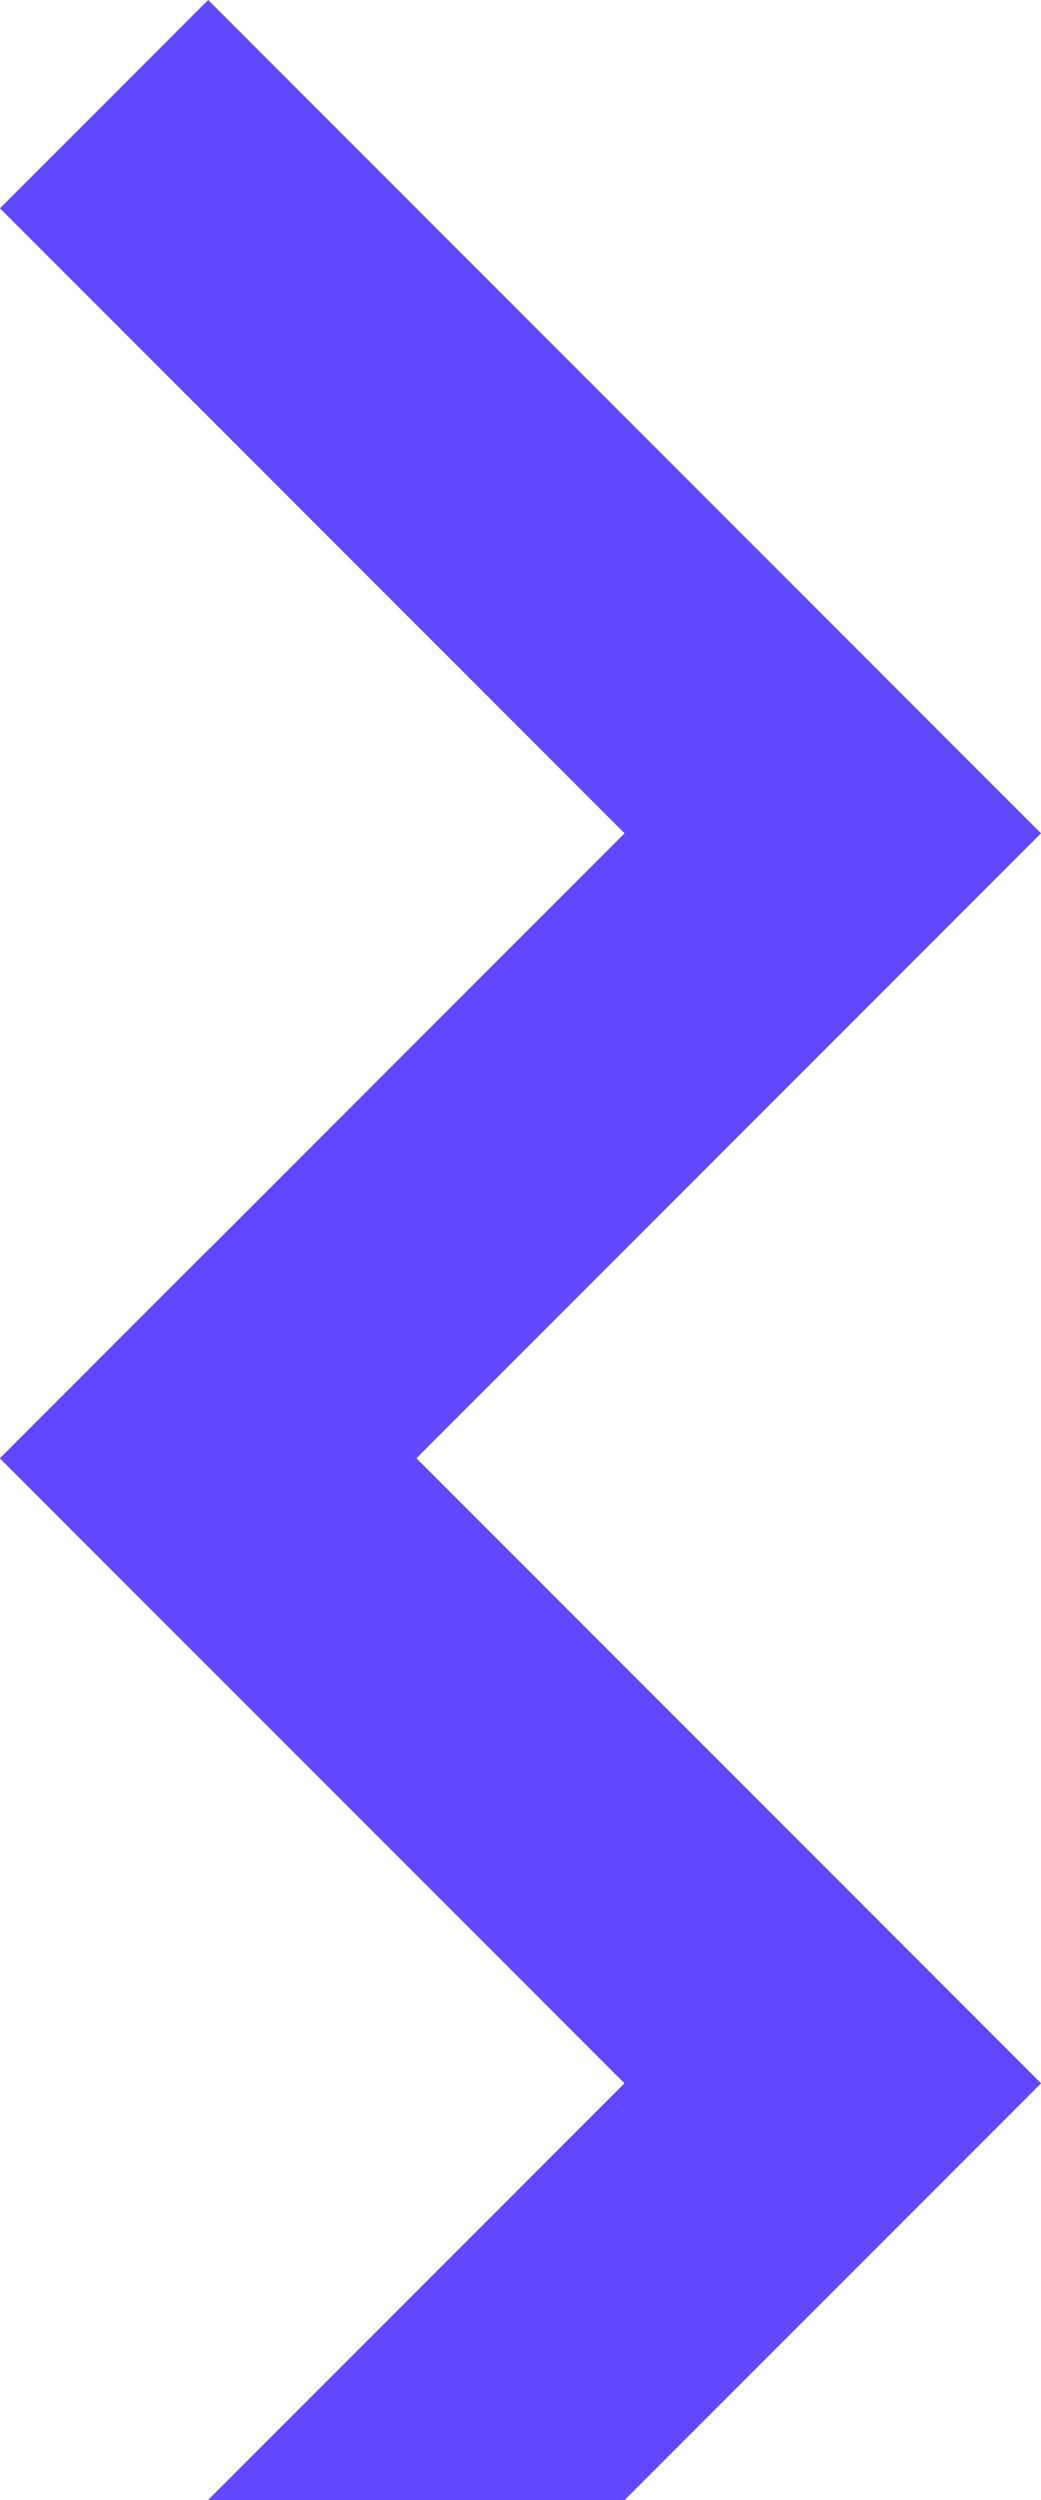 <?xml version="1.0" encoding="UTF-8" standalone="no"?>
<!-- Generator: Adobe Illustrator 22.0.1, SVG Export Plug-In . SVG Version: 6.00 Build 0)  -->

<svg
   xmlns:dc="http://purl.org/dc/elements/1.1/"
   xmlns:cc="http://creativecommons.org/ns#"
   xmlns:rdf="http://www.w3.org/1999/02/22-rdf-syntax-ns#"
   xmlns:svg="http://www.w3.org/2000/svg"
   xmlns="http://www.w3.org/2000/svg"
   xmlns:sodipodi="http://sodipodi.sourceforge.net/DTD/sodipodi-0.dtd"
   xmlns:inkscape="http://www.inkscape.org/namespaces/inkscape"
   version="1.1"
   id="Слой_1"
   x="0px"
   y="0px"
   viewBox="0 0 100 240"
   xml:space="preserve"
   sodipodi:docname="zig-blue.svg"
   width="100"
   height="240"
   inkscape:version="0.92.4 (5da689c313, 2019-01-14)"><defs
   id="defs55" /><sodipodi:namedview
   pagecolor="#ffffff"
   bordercolor="#666666"
   borderopacity="1"
   objecttolerance="10"
   gridtolerance="10"
   guidetolerance="10"
   inkscape:pageopacity="0"
   inkscape:pageshadow="2"
   inkscape:window-width="1920"
   inkscape:window-height="1028"
   id="namedview53"
   showgrid="false"
   fit-margin-top="0"
   fit-margin-left="0"
   fit-margin-right="0"
   fit-margin-bottom="0"
   inkscape:zoom="1"
   inkscape:cx="-538.35"
   inkscape:cy="385.04996"
   inkscape:window-x="-8"
   inkscape:window-y="-8"
   inkscape:window-maximized="1"
   inkscape:current-layer="Слой_1" />

<g
   id="g50"
   transform="matrix(33.333,0,0,33.333,-43.333,-46.667)"
   style="opacity:0.98;fill:#5e44fe;fill-opacity:1">
	<g
   id="g4"
   style="fill:#5e44fe;fill-opacity:1">
		<polygon
   points="1.3,20 1.9,20.6 4.3,18.2 1.9,15.8 1.3,16.4 3.1,18.2 "
   id="polygon2"
   style="fill:#5e44fe;fill-opacity:1" />
	</g>
	<g
   id="g8"
   style="fill:#5e44fe;fill-opacity:1">
		<polygon
   points="1.3,20 1.9,20.6 4.3,18.2 1.9,15.8 1.3,16.4 3.1,18.2 "
   id="polygon6"
   style="fill:#5e44fe;fill-opacity:1" />
	</g>
	<g
   id="g12"
   style="fill:#5e44fe;fill-opacity:1">
		<polygon
   points="1.3,16.4 1.9,17 4.3,14.6 1.9,12.2 1.3,12.8 3.1,14.6 "
   id="polygon10"
   style="fill:#5e44fe;fill-opacity:1" />
	</g>
	<g
   id="g16"
   style="fill:#5e44fe;fill-opacity:1">
		<polygon
   points="1.3,20 1.9,20.6 4.3,18.2 1.9,15.8 1.3,16.4 3.1,18.2 "
   id="polygon14"
   style="fill:#5e44fe;fill-opacity:1" />
	</g>
	<g
   id="g20"
   style="fill:#5e44fe;fill-opacity:1">
		<polygon
   points="1.3,16.4 1.9,17 4.3,14.6 1.9,12.2 1.3,12.8 3.1,14.6 "
   id="polygon18"
   style="fill:#5e44fe;fill-opacity:1" />
	</g>
	<g
   id="g24"
   style="fill:#5e44fe;fill-opacity:1">
		<polygon
   points="1.3,12.8 1.9,13.4 4.3,11 1.9,8.6 1.3,9.2 3.1,11 "
   id="polygon22"
   style="fill:#5e44fe;fill-opacity:1" />
	</g>
	<g
   id="g28"
   style="fill:#5e44fe;fill-opacity:1">
		<polygon
   points="1.3,16.4 1.9,17 4.3,14.6 1.9,12.2 1.3,12.8 3.1,14.6 "
   id="polygon26"
   style="fill:#5e44fe;fill-opacity:1" />
	</g>
	<g
   id="g32"
   style="fill:#5e44fe;fill-opacity:1">
		<polygon
   points="1.3,12.8 1.9,13.4 4.3,11 1.9,8.6 1.3,9.2 3.1,11 "
   id="polygon30"
   style="fill:#5e44fe;fill-opacity:1" />
	</g>
	<g
   id="g36"
   style="fill:#5e44fe;fill-opacity:1">
		<polygon
   points="1.3,9.2 1.9,9.8 4.3,7.4 1.9,5 1.3,5.6 3.1,7.4 "
   id="polygon34"
   style="fill:#5e44fe;fill-opacity:1" />
	</g>
	<g
   id="g40"
   style="fill:#5e44fe;fill-opacity:1">
		<polygon
   points="1.3,12.8 1.9,13.4 4.3,11 1.9,8.6 1.3,9.2 3.1,11 "
   id="polygon38"
   style="fill:#5e44fe;fill-opacity:1" />
	</g>
	<g
   id="g44"
   style="fill:#5e44fe;fill-opacity:1">
		<polygon
   points="1.3,9.2 1.9,9.8 4.3,7.4 1.9,5 1.3,5.6 3.1,7.4 "
   id="polygon42"
   style="fill:#5e44fe;fill-opacity:1" />
	</g>
	<g
   id="g48"
   style="fill:#5e44fe;fill-opacity:1">
		<polygon
   points="1.3,5.6 1.9,6.2 4.3,3.8 1.9,1.4 1.3,2 3.1,3.8 "
   id="polygon46"
   style="fill:#5e44fe;fill-opacity:1" />
	</g>
</g></svg>